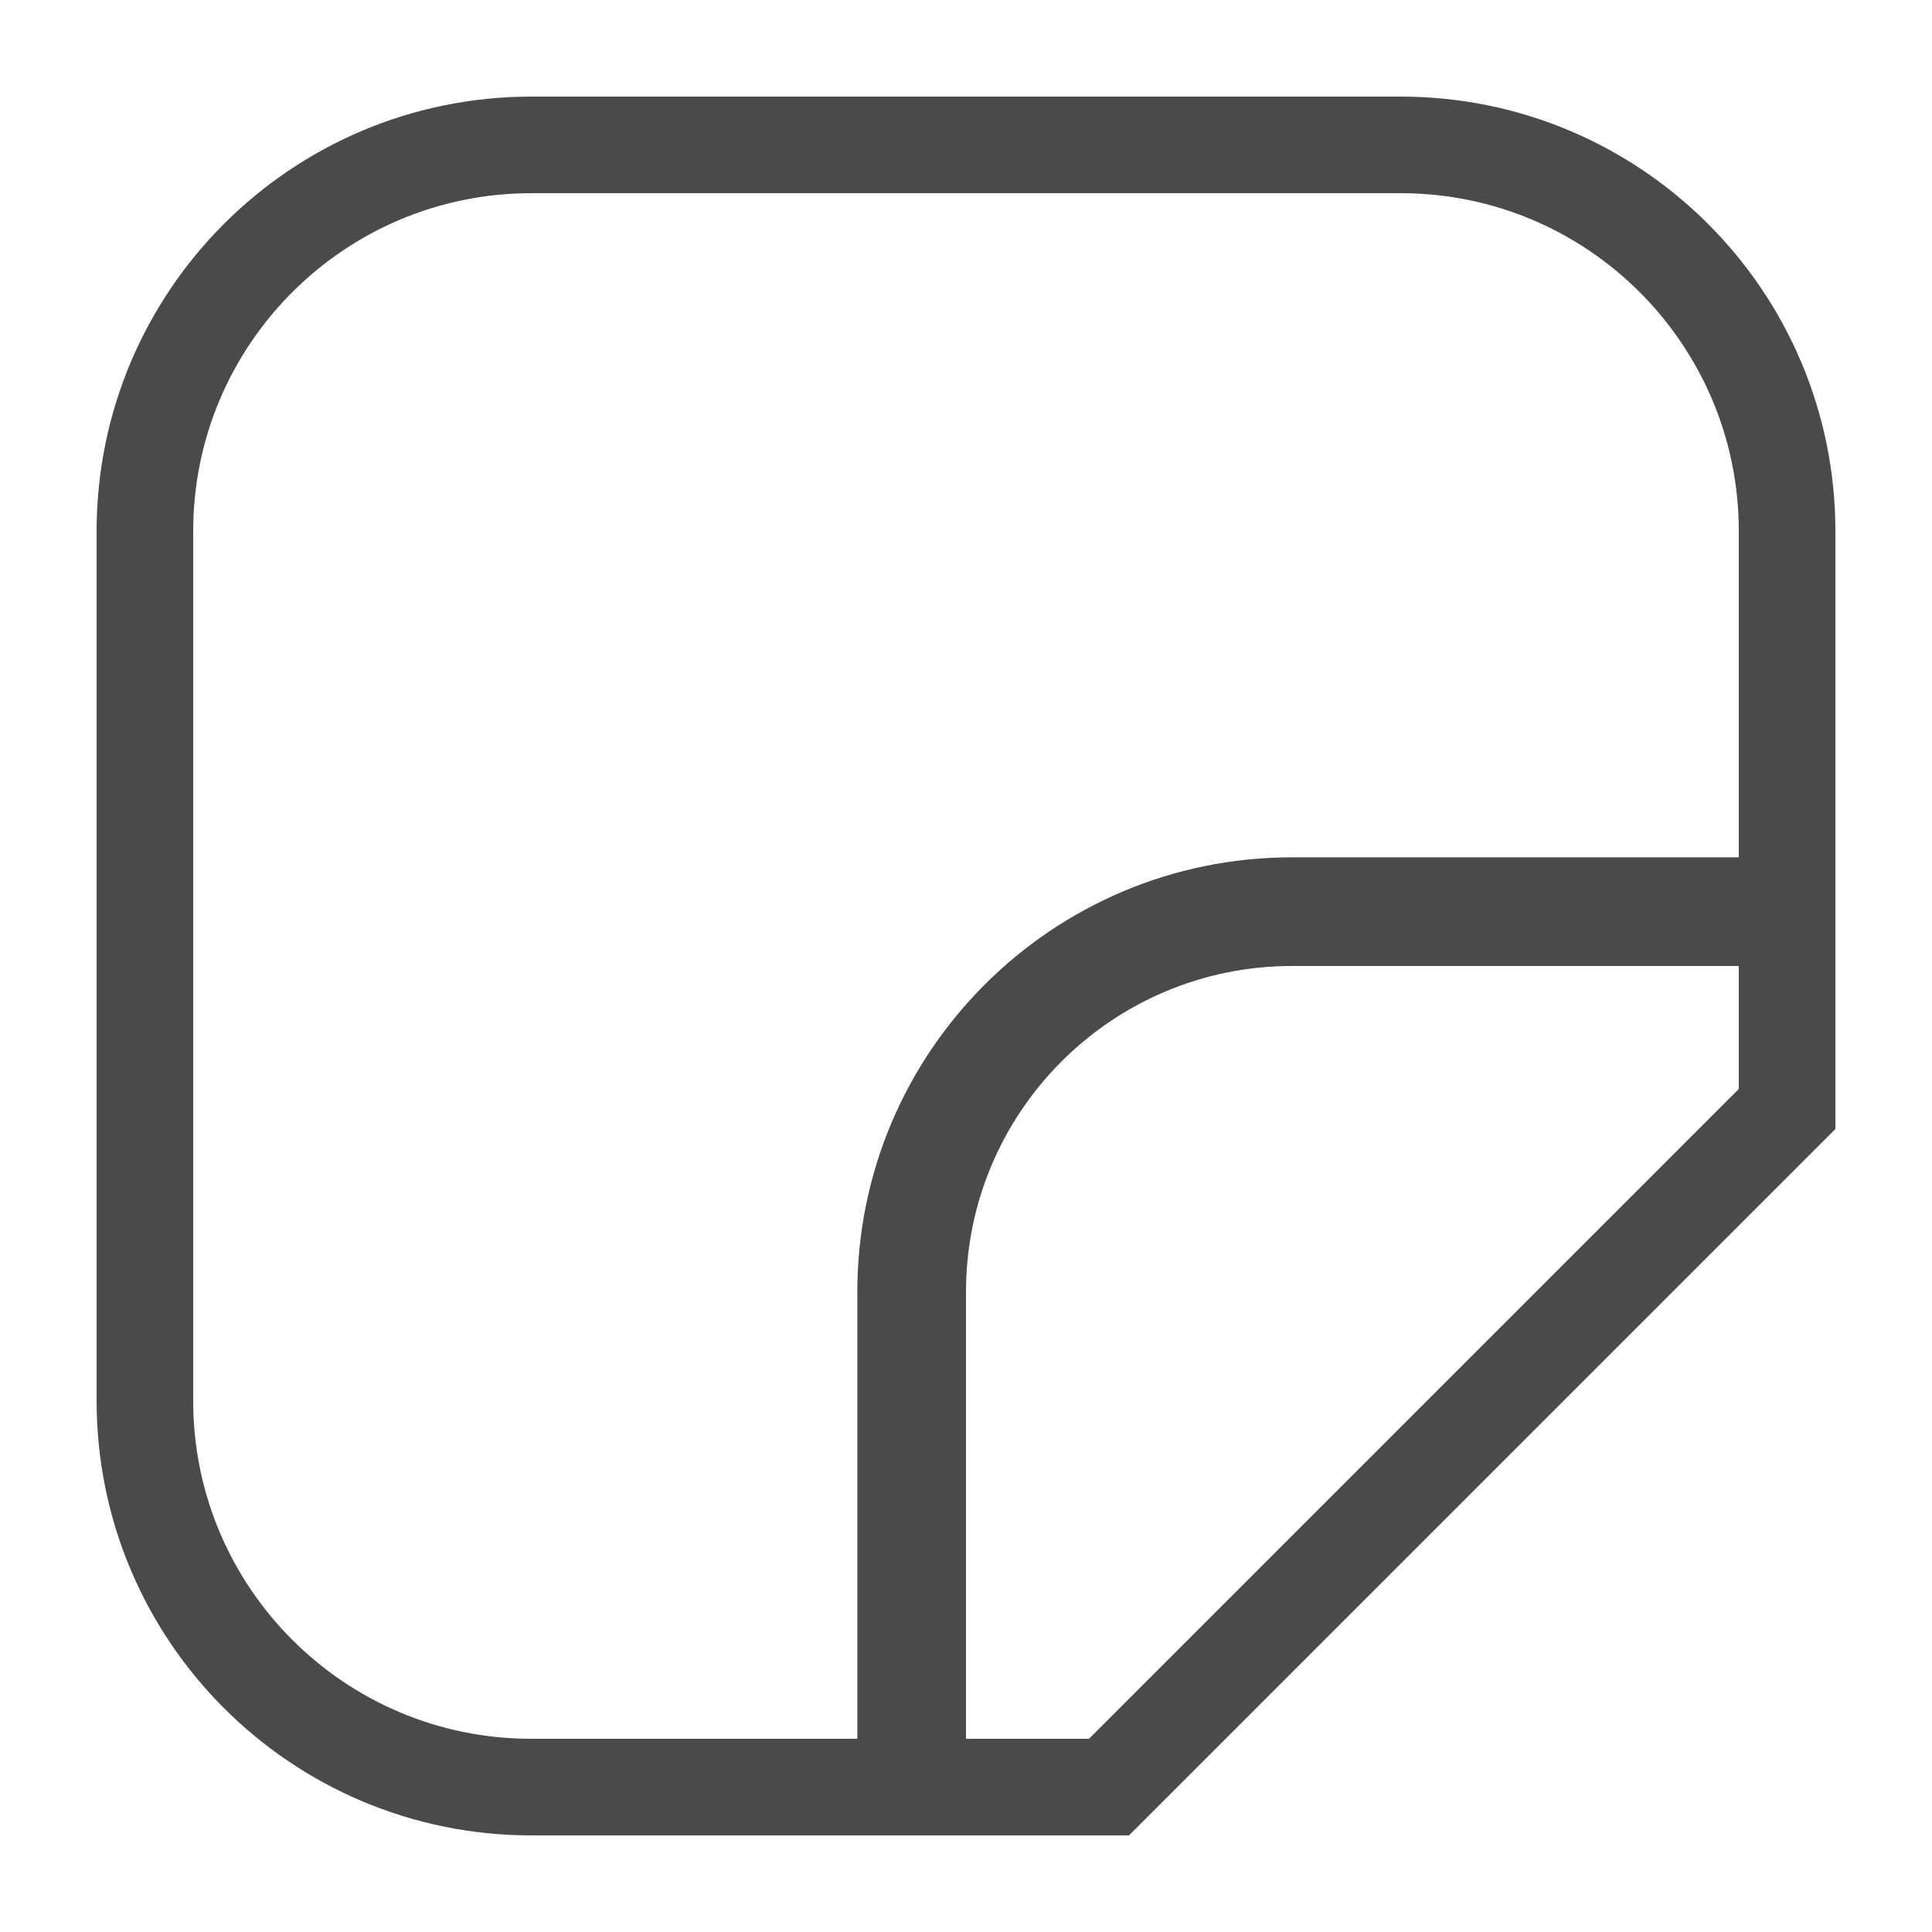 <svg xmlns="http://www.w3.org/2000/svg" xmlns:xlink="http://www.w3.org/1999/xlink" width="20" height="20" viewBox="0 0 20 20">
  <defs>
    <path id="sticker-a" d="M4.5,0 L13.5,0 C15.985,-4.56538782e-16 18,2.015 18,4.5 L18,10.688 L10.688,18 L4.5,18 C2.015,18 3.04359188e-16,15.985 0,13.5 L0,4.5 C-3.04359188e-16,2.015 2.015,4.56538782e-16 4.5,0 Z"/>
  </defs>
  <g fill="none" fill-rule="evenodd" transform="translate(1 1)">
    <mask id="sticker-b" fill="#fff">
      <use xlink:href="#sticker-a"/>
    </mask>
    <path stroke="#4A4A4A" d="M10.48,17.5 L17.5,10.48 L17.5,4.5 C17.5,2.291 15.709,0.5 13.5,0.5 L4.5,0.5 C2.291,0.5 0.5,2.291 0.5,4.5 L0.5,13.5 C0.5,15.709 2.291,17.5 4.5,17.5 L10.48,17.5 Z"/>
    <path fill="#4A4A4A" fill-rule="nonzero" d="M9,17.55 L9,12.375 C9,10.511 10.511,9 12.375,9 L17.548,9 L17.55,7.875 L12.375,7.875 C9.89,7.875 7.875,9.89 7.875,12.375 L7.875,17.55 L9,17.55 Z" mask="url(#sticker-b)"/>
  </g>
</svg>
